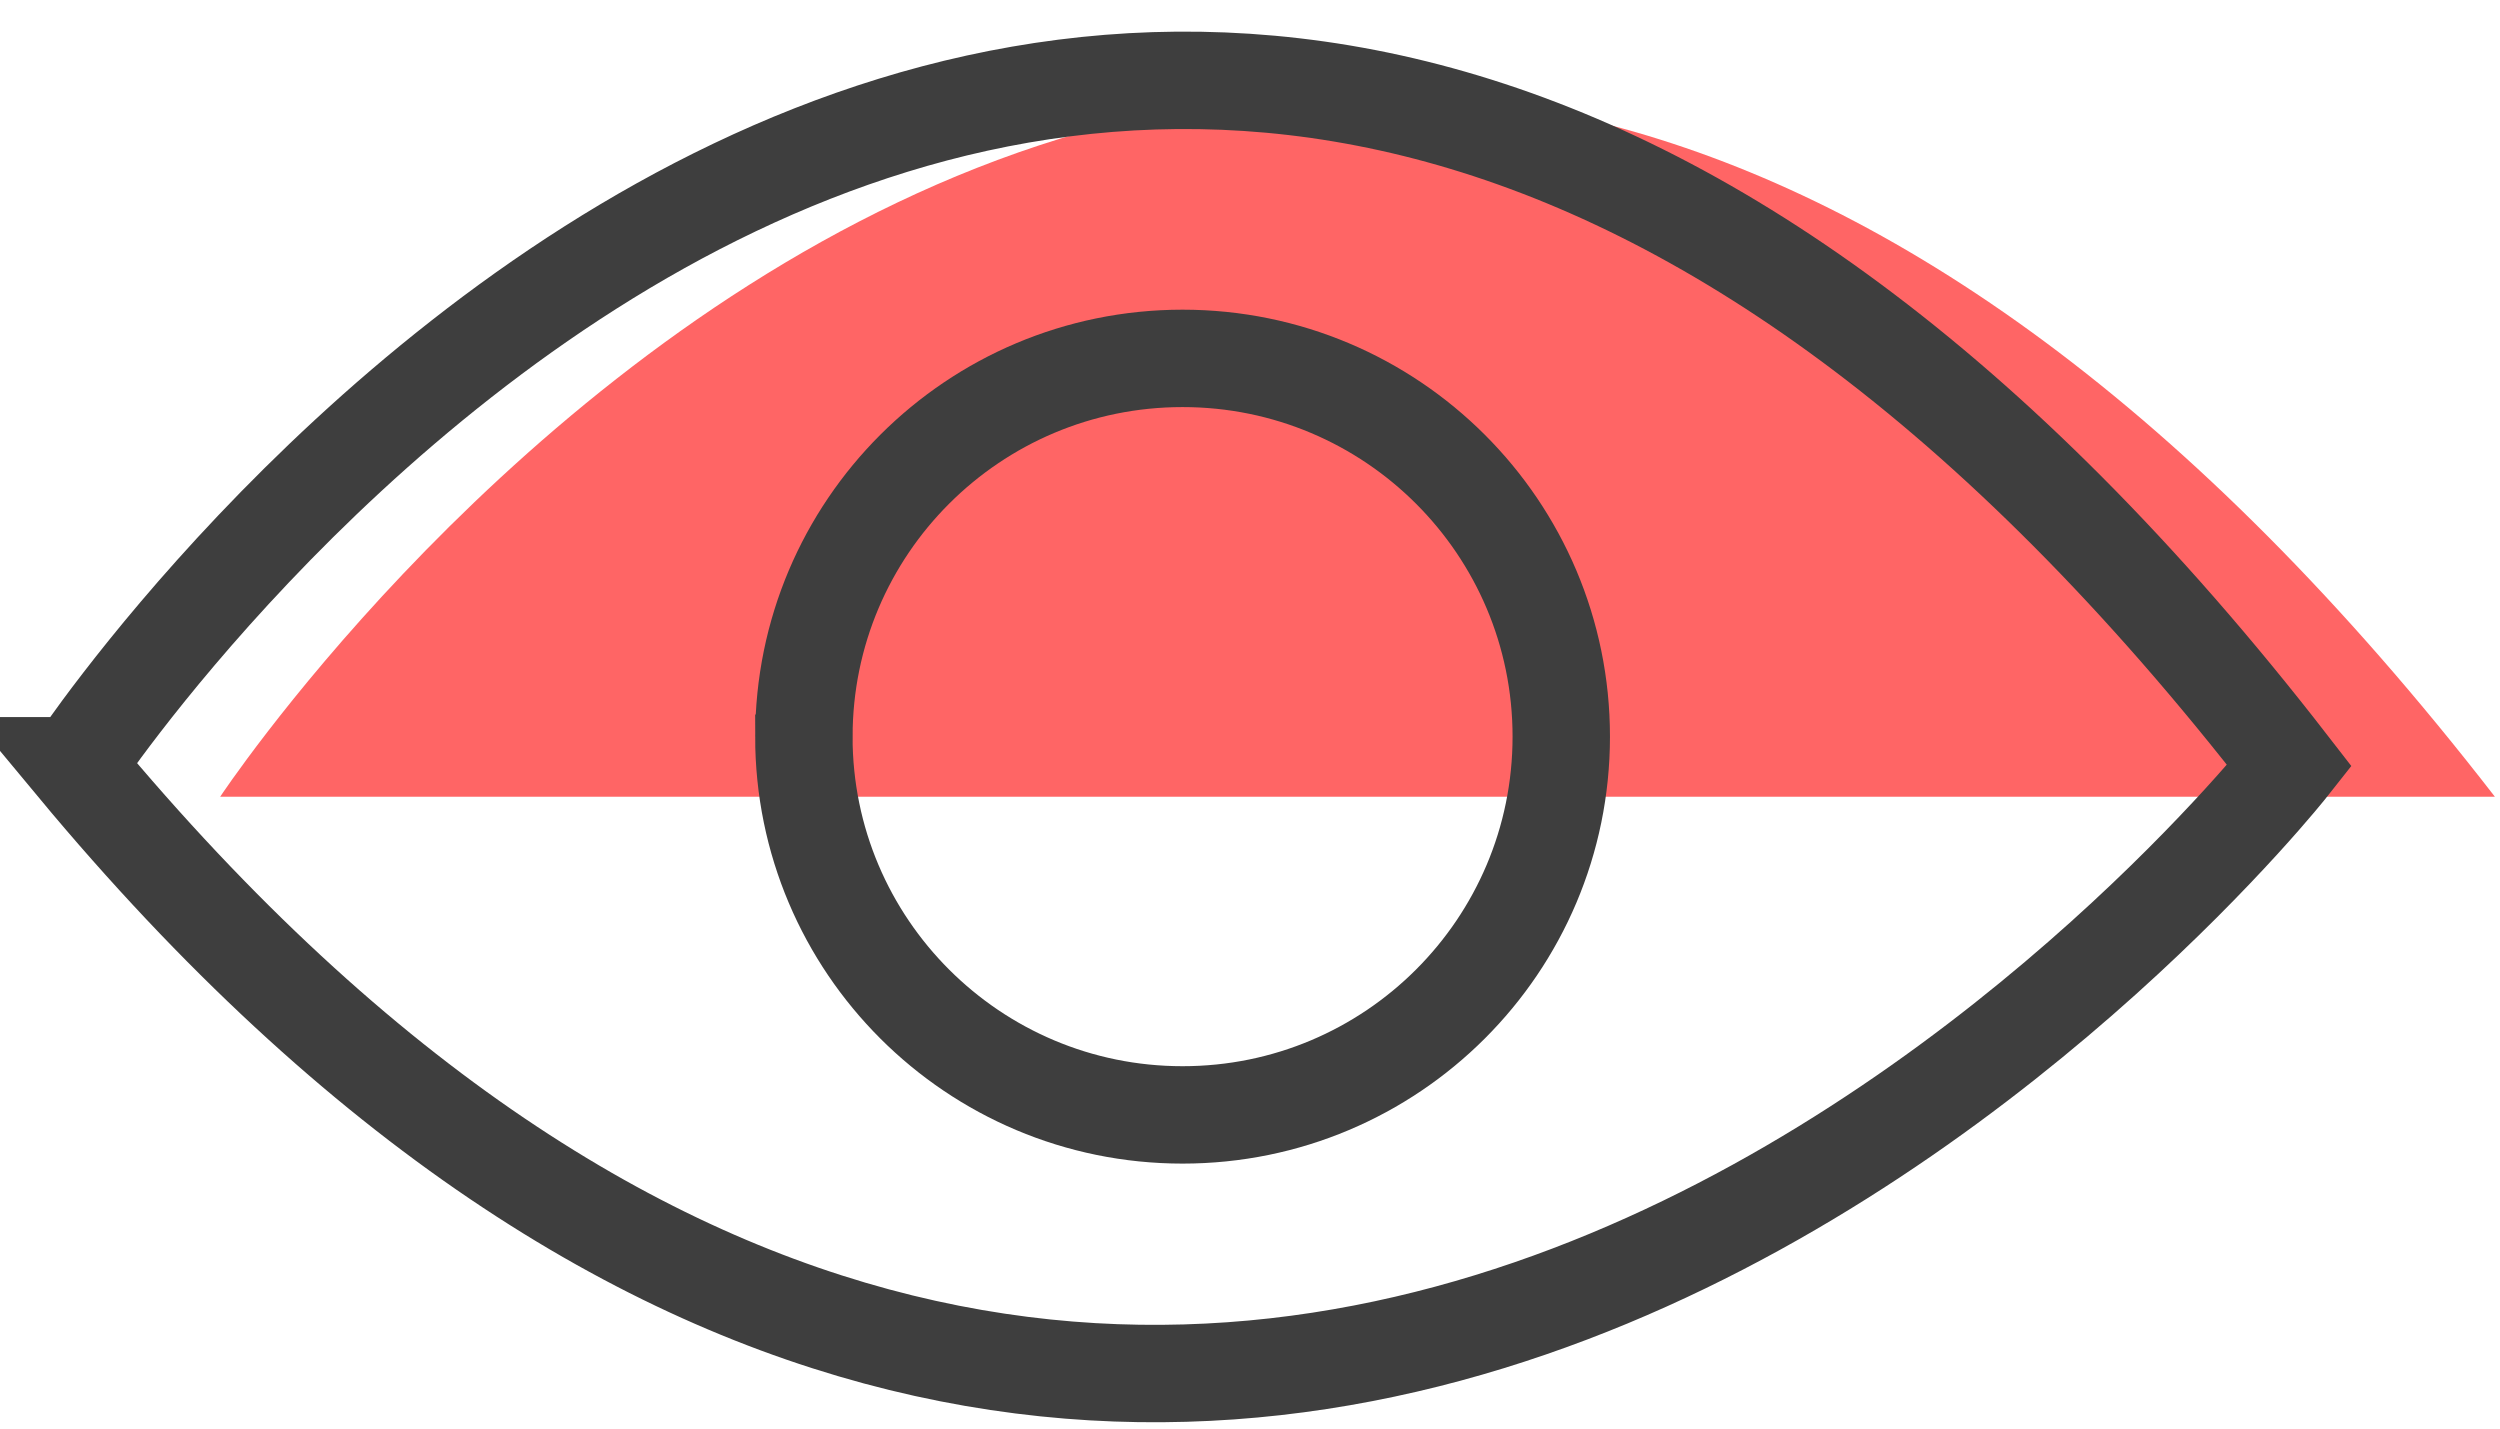 <svg width="77" height="44" xmlns="http://www.w3.org/2000/svg"><g fill="none" fill-rule="evenodd"><path d="M6.781 24.54s32.266-48.806 70.062 0" fill="#FF6565"/><path d="M2.33 23.585s31.401-47.5 68.187 0c0 0-33.197 42.122-68.188 0z" stroke="#3E3E3E" stroke-width="3"/><path d="M24.76 22.688c0-6.434 5.221-11.65 11.663-11.65s11.664 5.216 11.664 11.65c0 6.435-5.222 11.651-11.664 11.651-6.442 0-11.664-5.216-11.664-11.65z" stroke="#3E3E3E" stroke-width="3"/></g></svg>